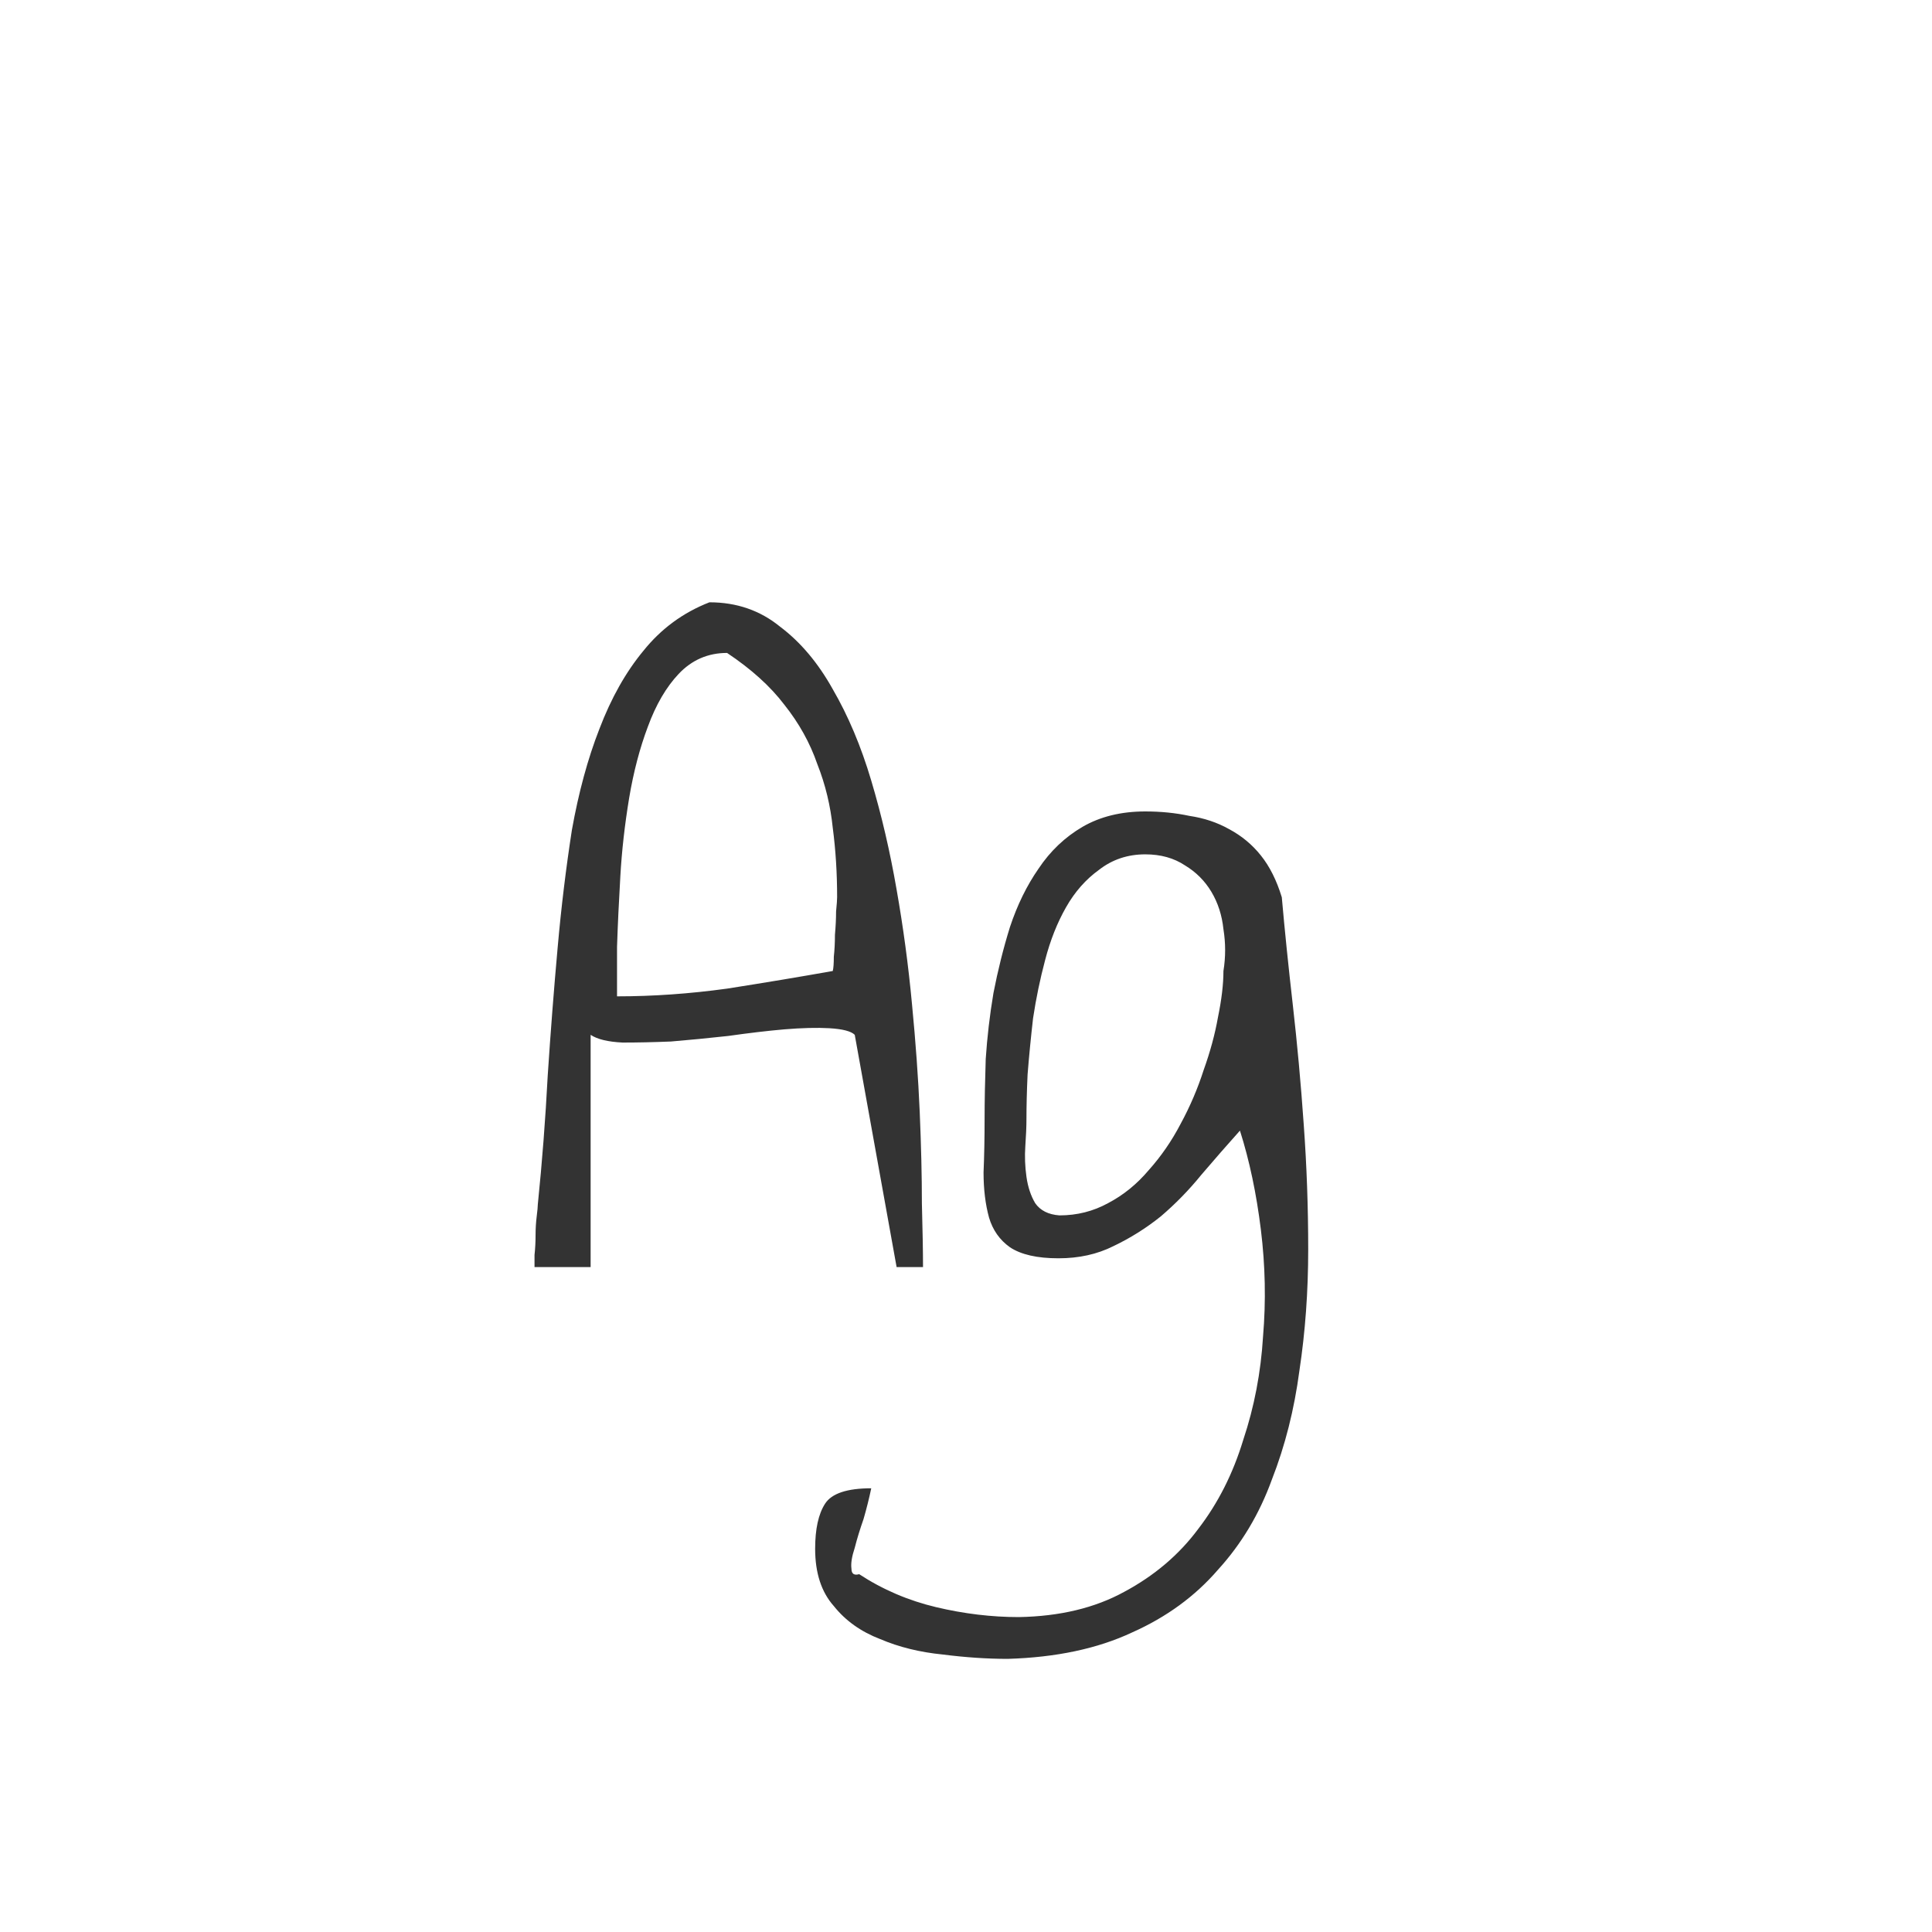 <svg width="24" height="24" viewBox="0 0 24 24" fill="none" xmlns="http://www.w3.org/2000/svg">
<path d="M8.813 7.482C9.151 7.482 9.442 7.583 9.688 7.783C9.944 7.975 10.162 8.234 10.345 8.562C10.536 8.891 10.696 9.269 10.823 9.697C10.951 10.126 11.056 10.577 11.138 11.051C11.22 11.516 11.284 11.99 11.329 12.473C11.375 12.947 11.407 13.393 11.425 13.812C11.443 14.232 11.452 14.61 11.452 14.947C11.461 15.284 11.466 15.549 11.466 15.74H11.138L10.618 12.855C10.573 12.81 10.468 12.783 10.304 12.773C10.149 12.764 9.962 12.769 9.743 12.787C9.534 12.805 9.301 12.833 9.046 12.869C8.8 12.896 8.563 12.919 8.335 12.938C8.116 12.947 7.916 12.951 7.733 12.951C7.551 12.942 7.419 12.91 7.337 12.855V15.74H6.64C6.64 15.713 6.64 15.663 6.64 15.59C6.649 15.508 6.653 15.426 6.653 15.344C6.653 15.262 6.658 15.184 6.667 15.111C6.676 15.038 6.681 14.988 6.681 14.961C6.735 14.432 6.776 13.899 6.804 13.361C6.84 12.815 6.881 12.286 6.927 11.775C6.972 11.265 7.032 10.777 7.104 10.312C7.187 9.848 7.3 9.428 7.446 9.055C7.592 8.672 7.774 8.348 7.993 8.084C8.212 7.811 8.485 7.61 8.813 7.482ZM9.032 8.111C8.795 8.111 8.595 8.198 8.431 8.371C8.276 8.535 8.148 8.754 8.048 9.027C7.948 9.292 7.87 9.588 7.815 9.916C7.761 10.244 7.724 10.568 7.706 10.887C7.688 11.197 7.674 11.488 7.665 11.762C7.665 12.026 7.665 12.231 7.665 12.377C8.112 12.377 8.567 12.345 9.032 12.281C9.497 12.208 9.935 12.135 10.345 12.062C10.354 12.026 10.358 11.967 10.358 11.885C10.367 11.803 10.372 11.712 10.372 11.611C10.381 11.511 10.386 11.415 10.386 11.324C10.395 11.233 10.399 11.174 10.399 11.146C10.399 10.846 10.381 10.559 10.345 10.285C10.317 10.012 10.254 9.747 10.153 9.492C10.062 9.228 9.925 8.982 9.743 8.754C9.57 8.526 9.333 8.312 9.032 8.111ZM10.126 19.24C10.126 18.994 10.167 18.807 10.249 18.68C10.331 18.552 10.523 18.488 10.823 18.488C10.796 18.616 10.764 18.744 10.727 18.871C10.682 18.999 10.646 19.117 10.618 19.227C10.582 19.336 10.568 19.422 10.577 19.486C10.577 19.55 10.609 19.573 10.673 19.555C10.964 19.746 11.284 19.883 11.63 19.965C11.976 20.047 12.318 20.088 12.655 20.088C13.166 20.079 13.603 19.974 13.968 19.773C14.341 19.573 14.647 19.313 14.884 18.994C15.13 18.675 15.317 18.306 15.444 17.887C15.581 17.477 15.663 17.048 15.69 16.602C15.727 16.164 15.718 15.722 15.663 15.275C15.608 14.829 15.522 14.419 15.403 14.045C15.248 14.218 15.089 14.4 14.925 14.592C14.77 14.783 14.601 14.956 14.419 15.111C14.237 15.257 14.041 15.38 13.831 15.48C13.63 15.581 13.403 15.631 13.148 15.631C12.883 15.631 12.683 15.585 12.546 15.494C12.418 15.403 12.332 15.28 12.286 15.125C12.241 14.961 12.218 14.774 12.218 14.565C12.227 14.355 12.231 14.132 12.231 13.895C12.231 13.676 12.236 13.43 12.245 13.156C12.263 12.883 12.295 12.609 12.341 12.336C12.396 12.053 12.464 11.78 12.546 11.516C12.637 11.242 12.755 11.001 12.901 10.791C13.047 10.572 13.229 10.399 13.448 10.271C13.667 10.144 13.927 10.08 14.227 10.08C14.419 10.08 14.601 10.098 14.774 10.135C14.957 10.162 15.121 10.217 15.267 10.299C15.421 10.381 15.554 10.49 15.663 10.627C15.773 10.764 15.859 10.937 15.923 11.146C15.959 11.557 16.005 12.003 16.06 12.486C16.114 12.96 16.16 13.457 16.196 13.977C16.233 14.487 16.251 15.002 16.251 15.521C16.251 16.041 16.215 16.542 16.142 17.025C16.078 17.509 15.964 17.96 15.8 18.379C15.645 18.807 15.421 19.181 15.13 19.5C14.847 19.828 14.492 20.088 14.063 20.279C13.635 20.48 13.12 20.589 12.519 20.607C12.263 20.607 11.995 20.589 11.712 20.553C11.429 20.525 11.17 20.462 10.933 20.361C10.696 20.27 10.504 20.134 10.358 19.951C10.204 19.778 10.126 19.541 10.126 19.24ZM12.751 13.895C12.751 13.995 12.746 14.109 12.737 14.236C12.728 14.364 12.733 14.492 12.751 14.619C12.769 14.747 12.806 14.856 12.86 14.947C12.924 15.038 13.024 15.088 13.161 15.098C13.38 15.098 13.58 15.047 13.763 14.947C13.954 14.847 14.123 14.71 14.269 14.537C14.424 14.364 14.556 14.172 14.665 13.963C14.784 13.744 14.879 13.521 14.952 13.293C15.034 13.065 15.093 12.846 15.13 12.637C15.175 12.418 15.198 12.227 15.198 12.062C15.226 11.889 15.226 11.716 15.198 11.543C15.18 11.37 15.13 11.215 15.048 11.078C14.966 10.941 14.856 10.832 14.72 10.75C14.583 10.659 14.419 10.613 14.227 10.613C14.009 10.613 13.817 10.677 13.653 10.805C13.489 10.923 13.352 11.078 13.243 11.27C13.134 11.461 13.047 11.68 12.983 11.926C12.92 12.163 12.87 12.404 12.833 12.65C12.806 12.887 12.783 13.12 12.765 13.348C12.755 13.566 12.751 13.749 12.751 13.895Z" fill="#333333"/>
</svg>
